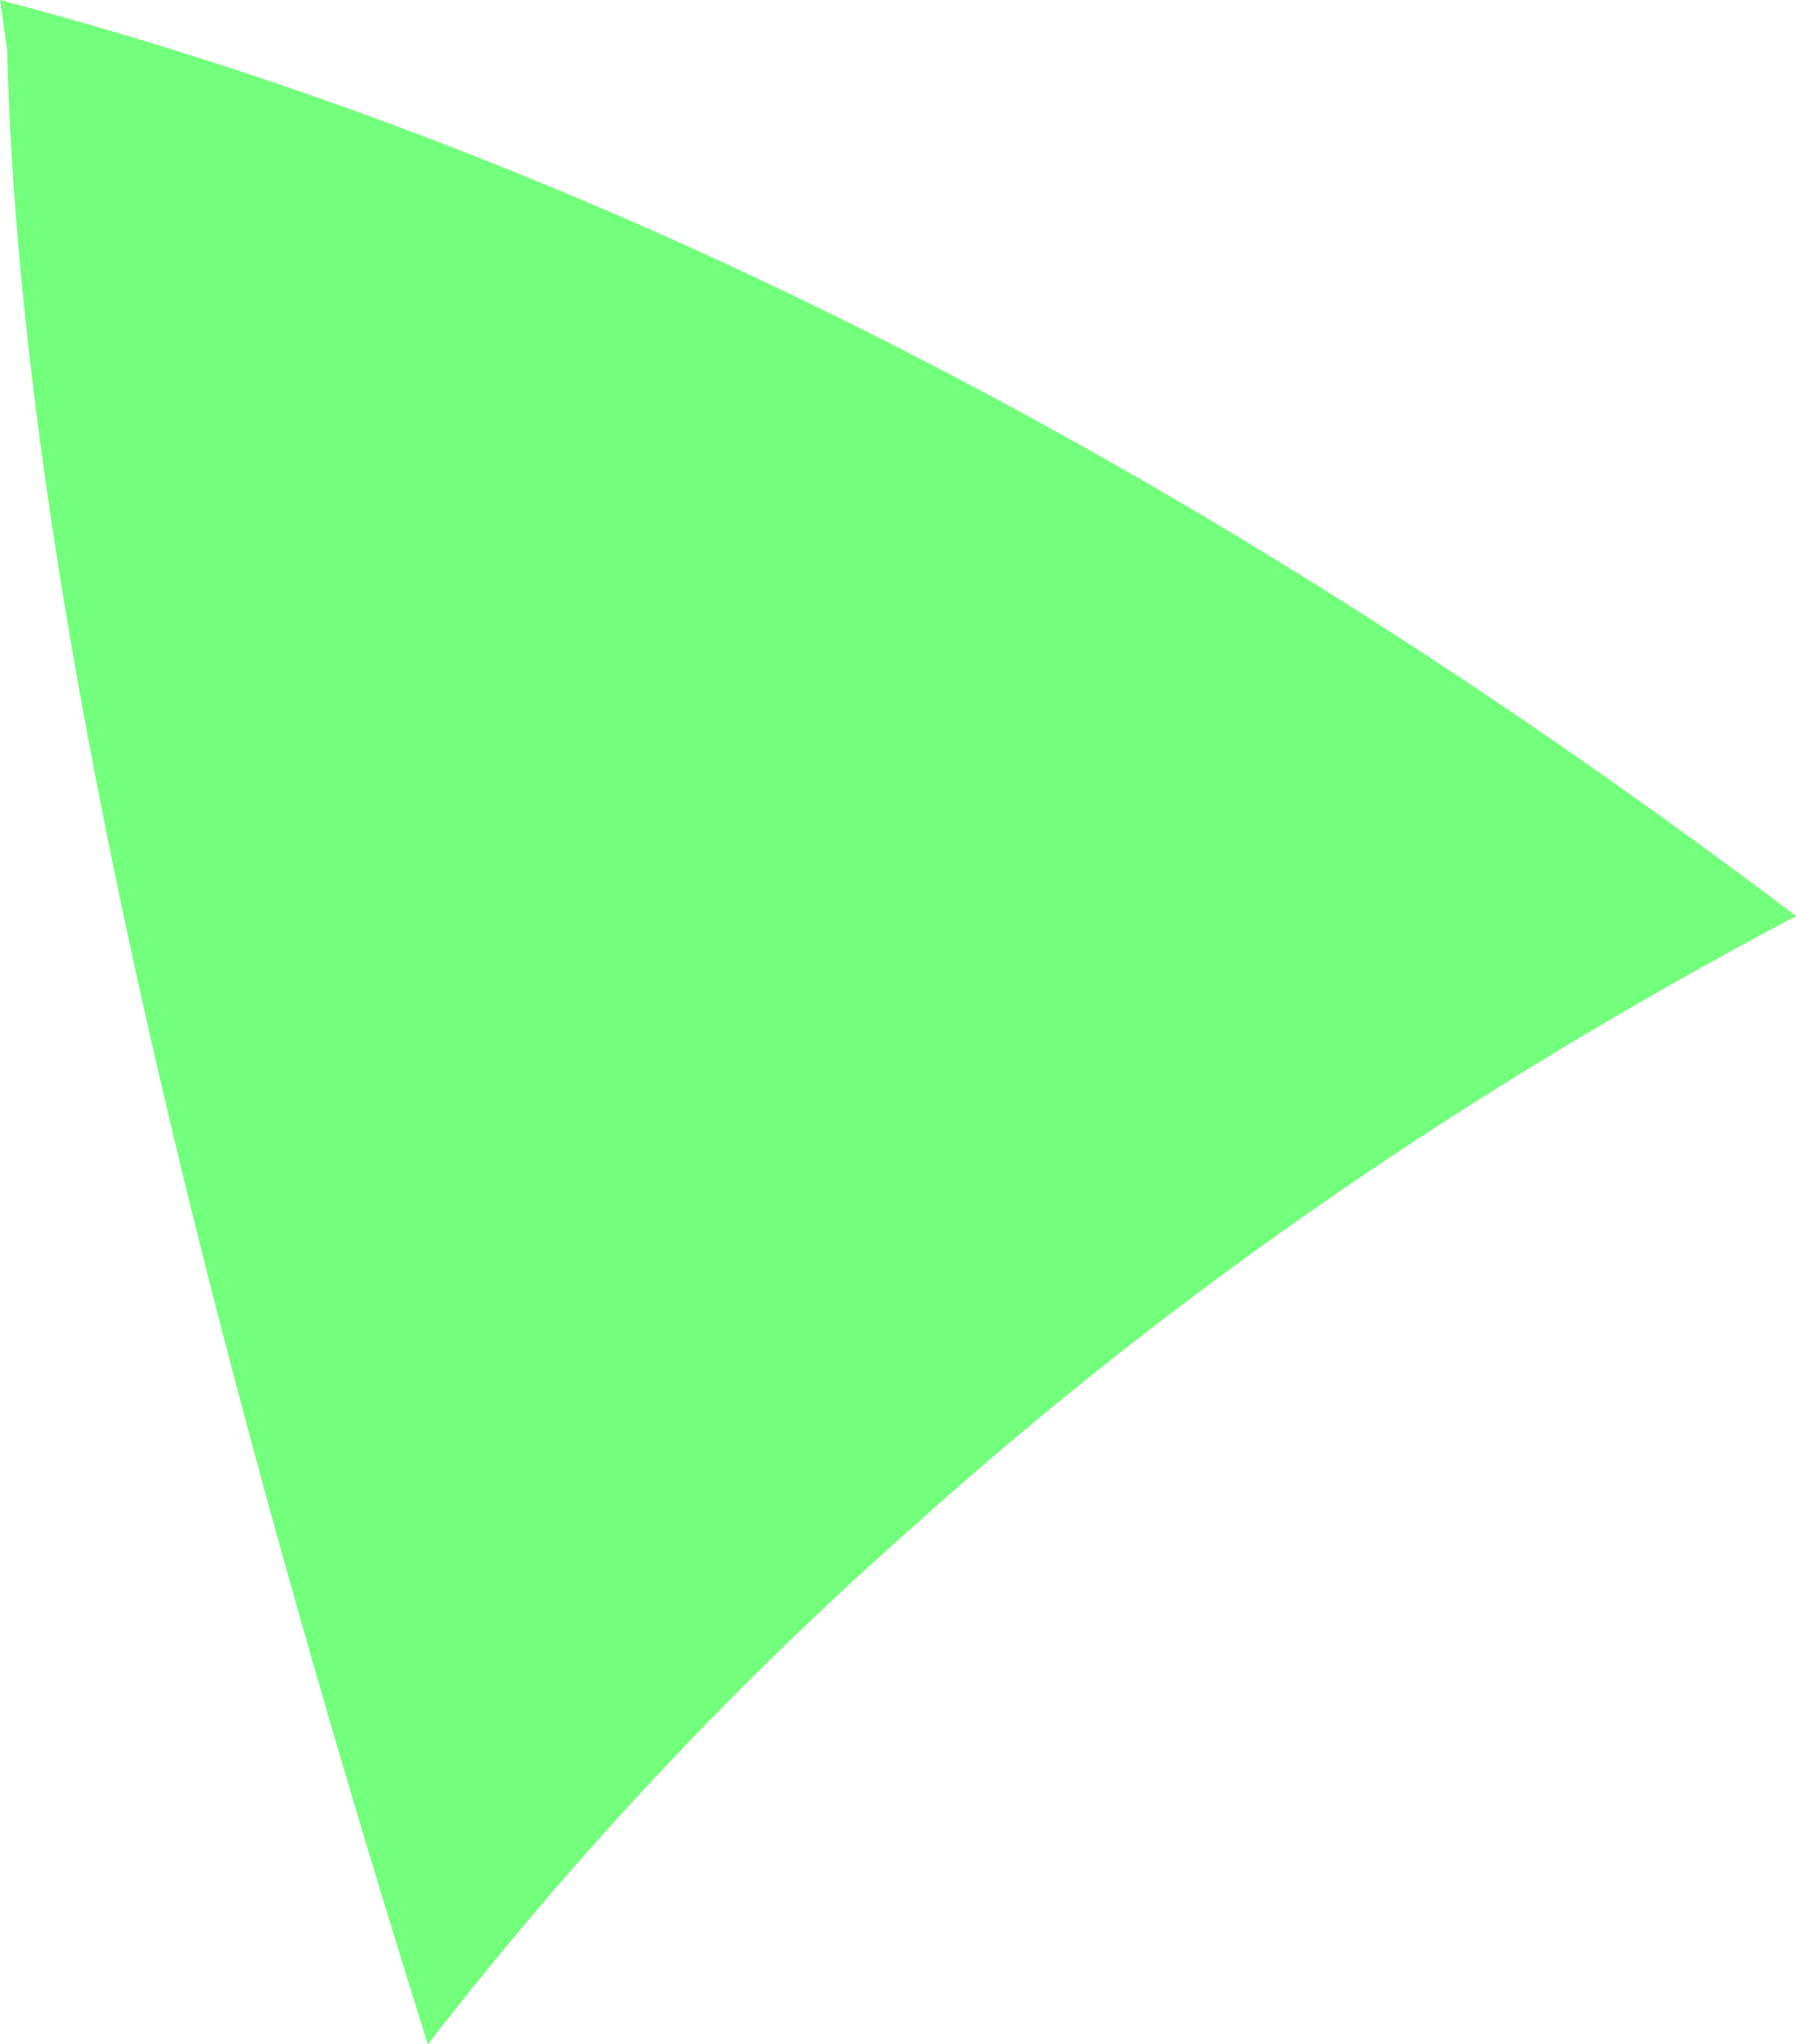 <?xml version="1.0" encoding="UTF-8" standalone="no"?>
<svg xmlns:ffdec="https://www.free-decompiler.com/flash" xmlns:xlink="http://www.w3.org/1999/xlink" ffdec:objectType="shape" height="28.9px" width="25.4px" xmlns="http://www.w3.org/2000/svg">
  <g transform="matrix(1.0, 0.0, 0.0, 1.0, 10.5, 90.15)">
    <path d="M-10.5 -90.15 Q2.2 -86.8 14.9 -77.2 7.9 -73.5 2.45 -68.6 -1.35 -65.25 -4.45 -61.25 -10.15 -79.4 -10.4 -89.45 L-10.5 -90.15" fill="#72ff7b" fill-rule="evenodd" stroke="none"/>
  </g>
</svg>
